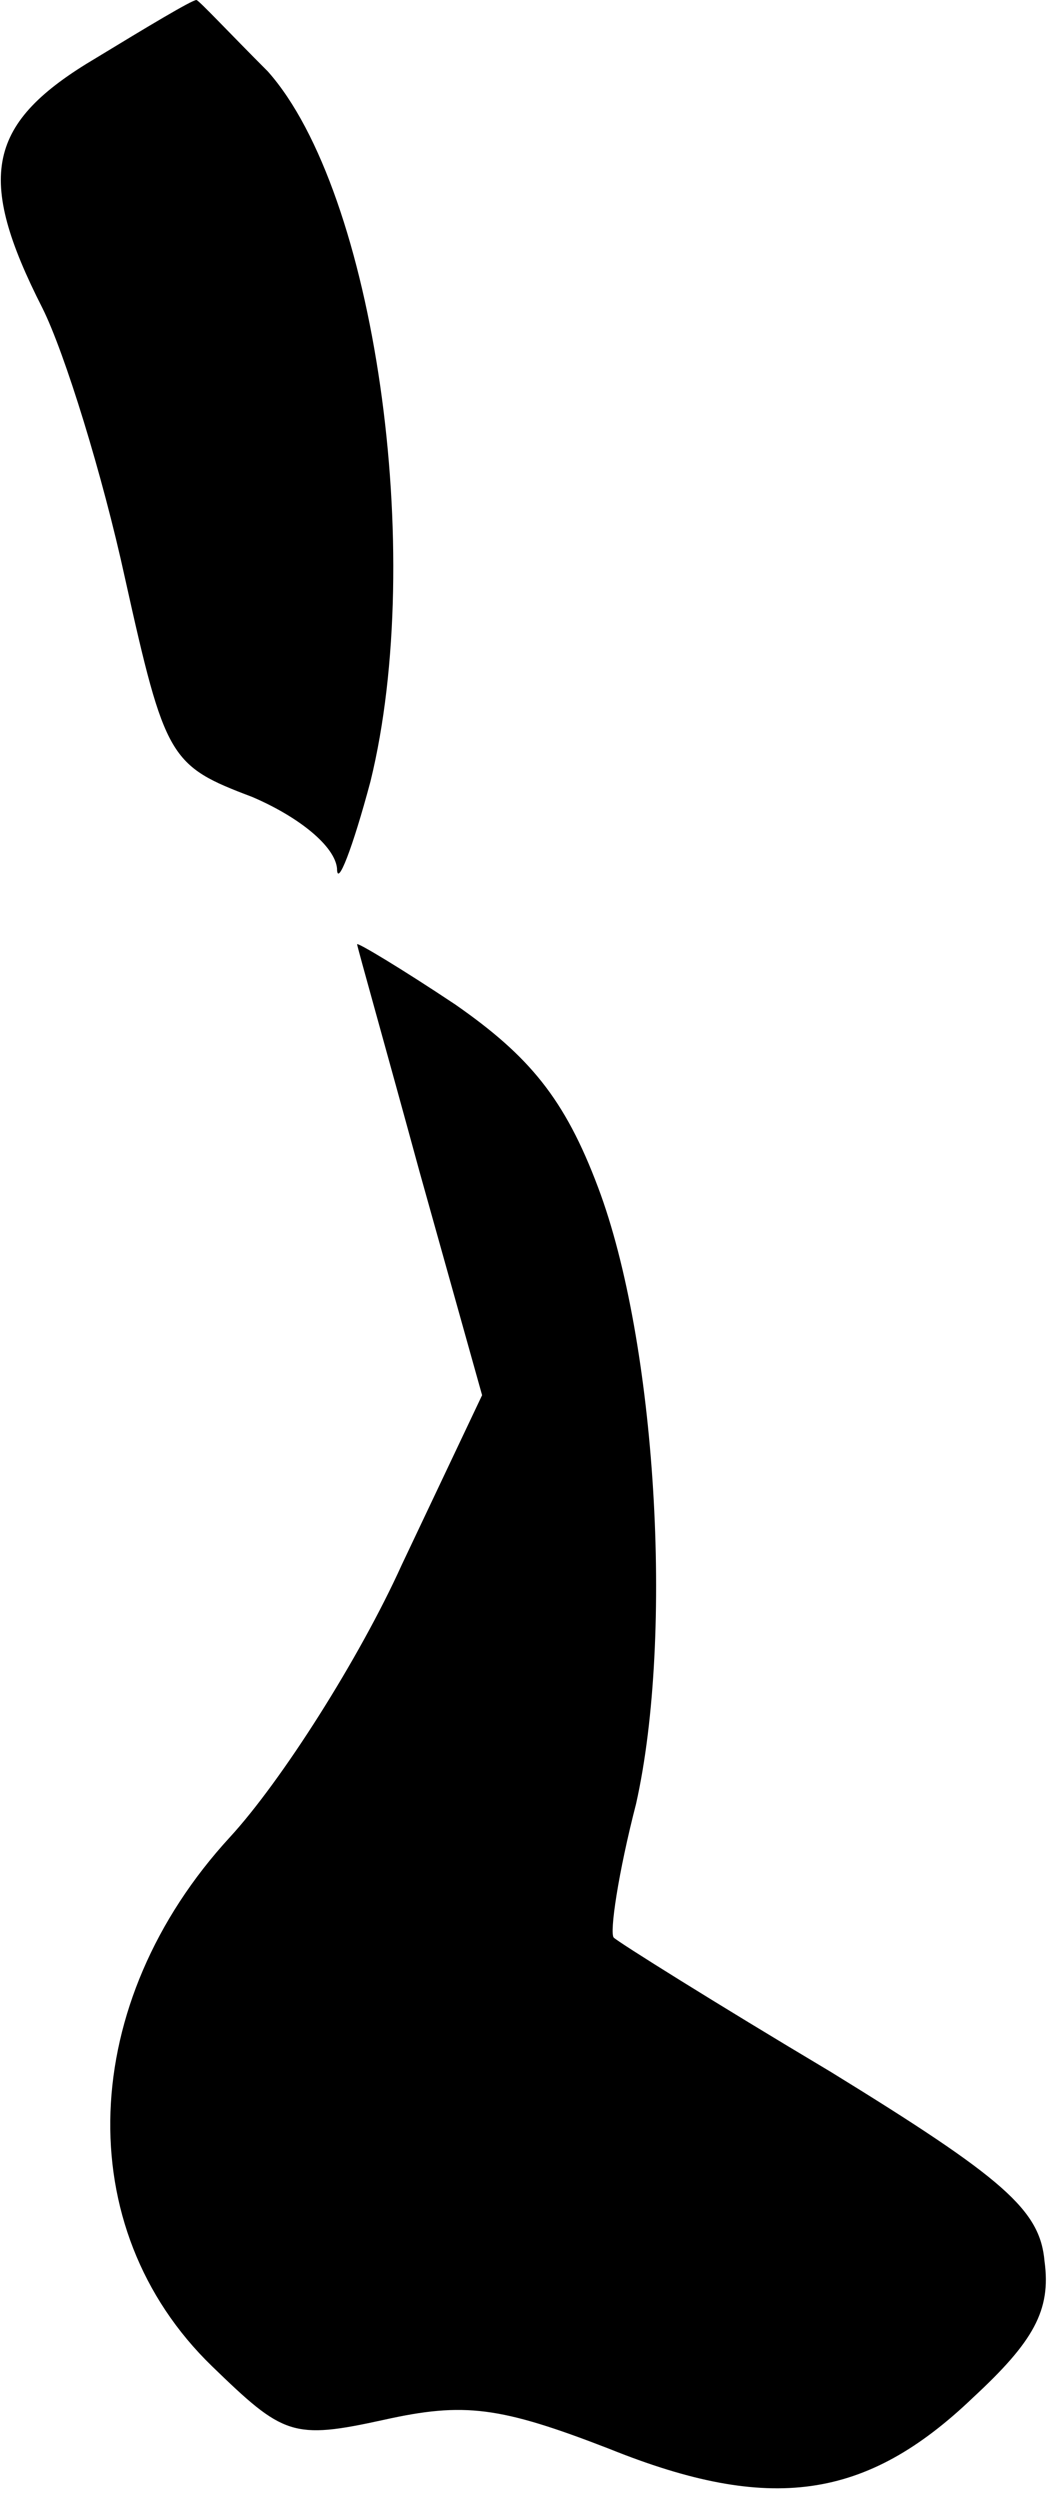 <?xml version="1.0" standalone="no"?>
<!DOCTYPE svg PUBLIC "-//W3C//DTD SVG 20010904//EN"
 "http://www.w3.org/TR/2001/REC-SVG-20010904/DTD/svg10.dtd">
<svg version="1.0" xmlns="http://www.w3.org/2000/svg"
 width="47pt" height="112pt" viewBox="0 0 47 112"
 preserveAspectRatio="xMidYMid meet">
<g transform="translate(0,112) scale(0.1,-0.1)"
fill="#000000" stroke="none">
<path fill="#000000" stroke="none" d="M43 1094 c-49 -29 -54 -53 -24 -112 10
-20 27 -75 37 -121 18 -81 20 -84 57 -98 21 -9 37 -22 38 -32 0 -9 7 9 15 39
25 102 2 264 -46 318 -17 17 -31 32 -32 32 -2 0 -22 -12 -45 -26z"/>
<path fill="#000000" stroke="none" d="M160 697 c0 -1 13 -47 28 -102 l28
-100 -36 -76 c-19 -42 -54 -97 -77 -122 -68 -74 -72 -175 -8 -237 32 -31 36
-33 77 -24 36 8 52 6 101 -13 72 -29 115 -23 163 23 27 25 35 39 32 61 -2 23
-18 37 -96 85 -52 31 -95 58 -97 60 -2 2 2 29 10 60 17 76 9 207 -17 276 -15
40 -31 59 -64 82 -24 16 -44 28 -44 27z"/>
</g>
</svg>
